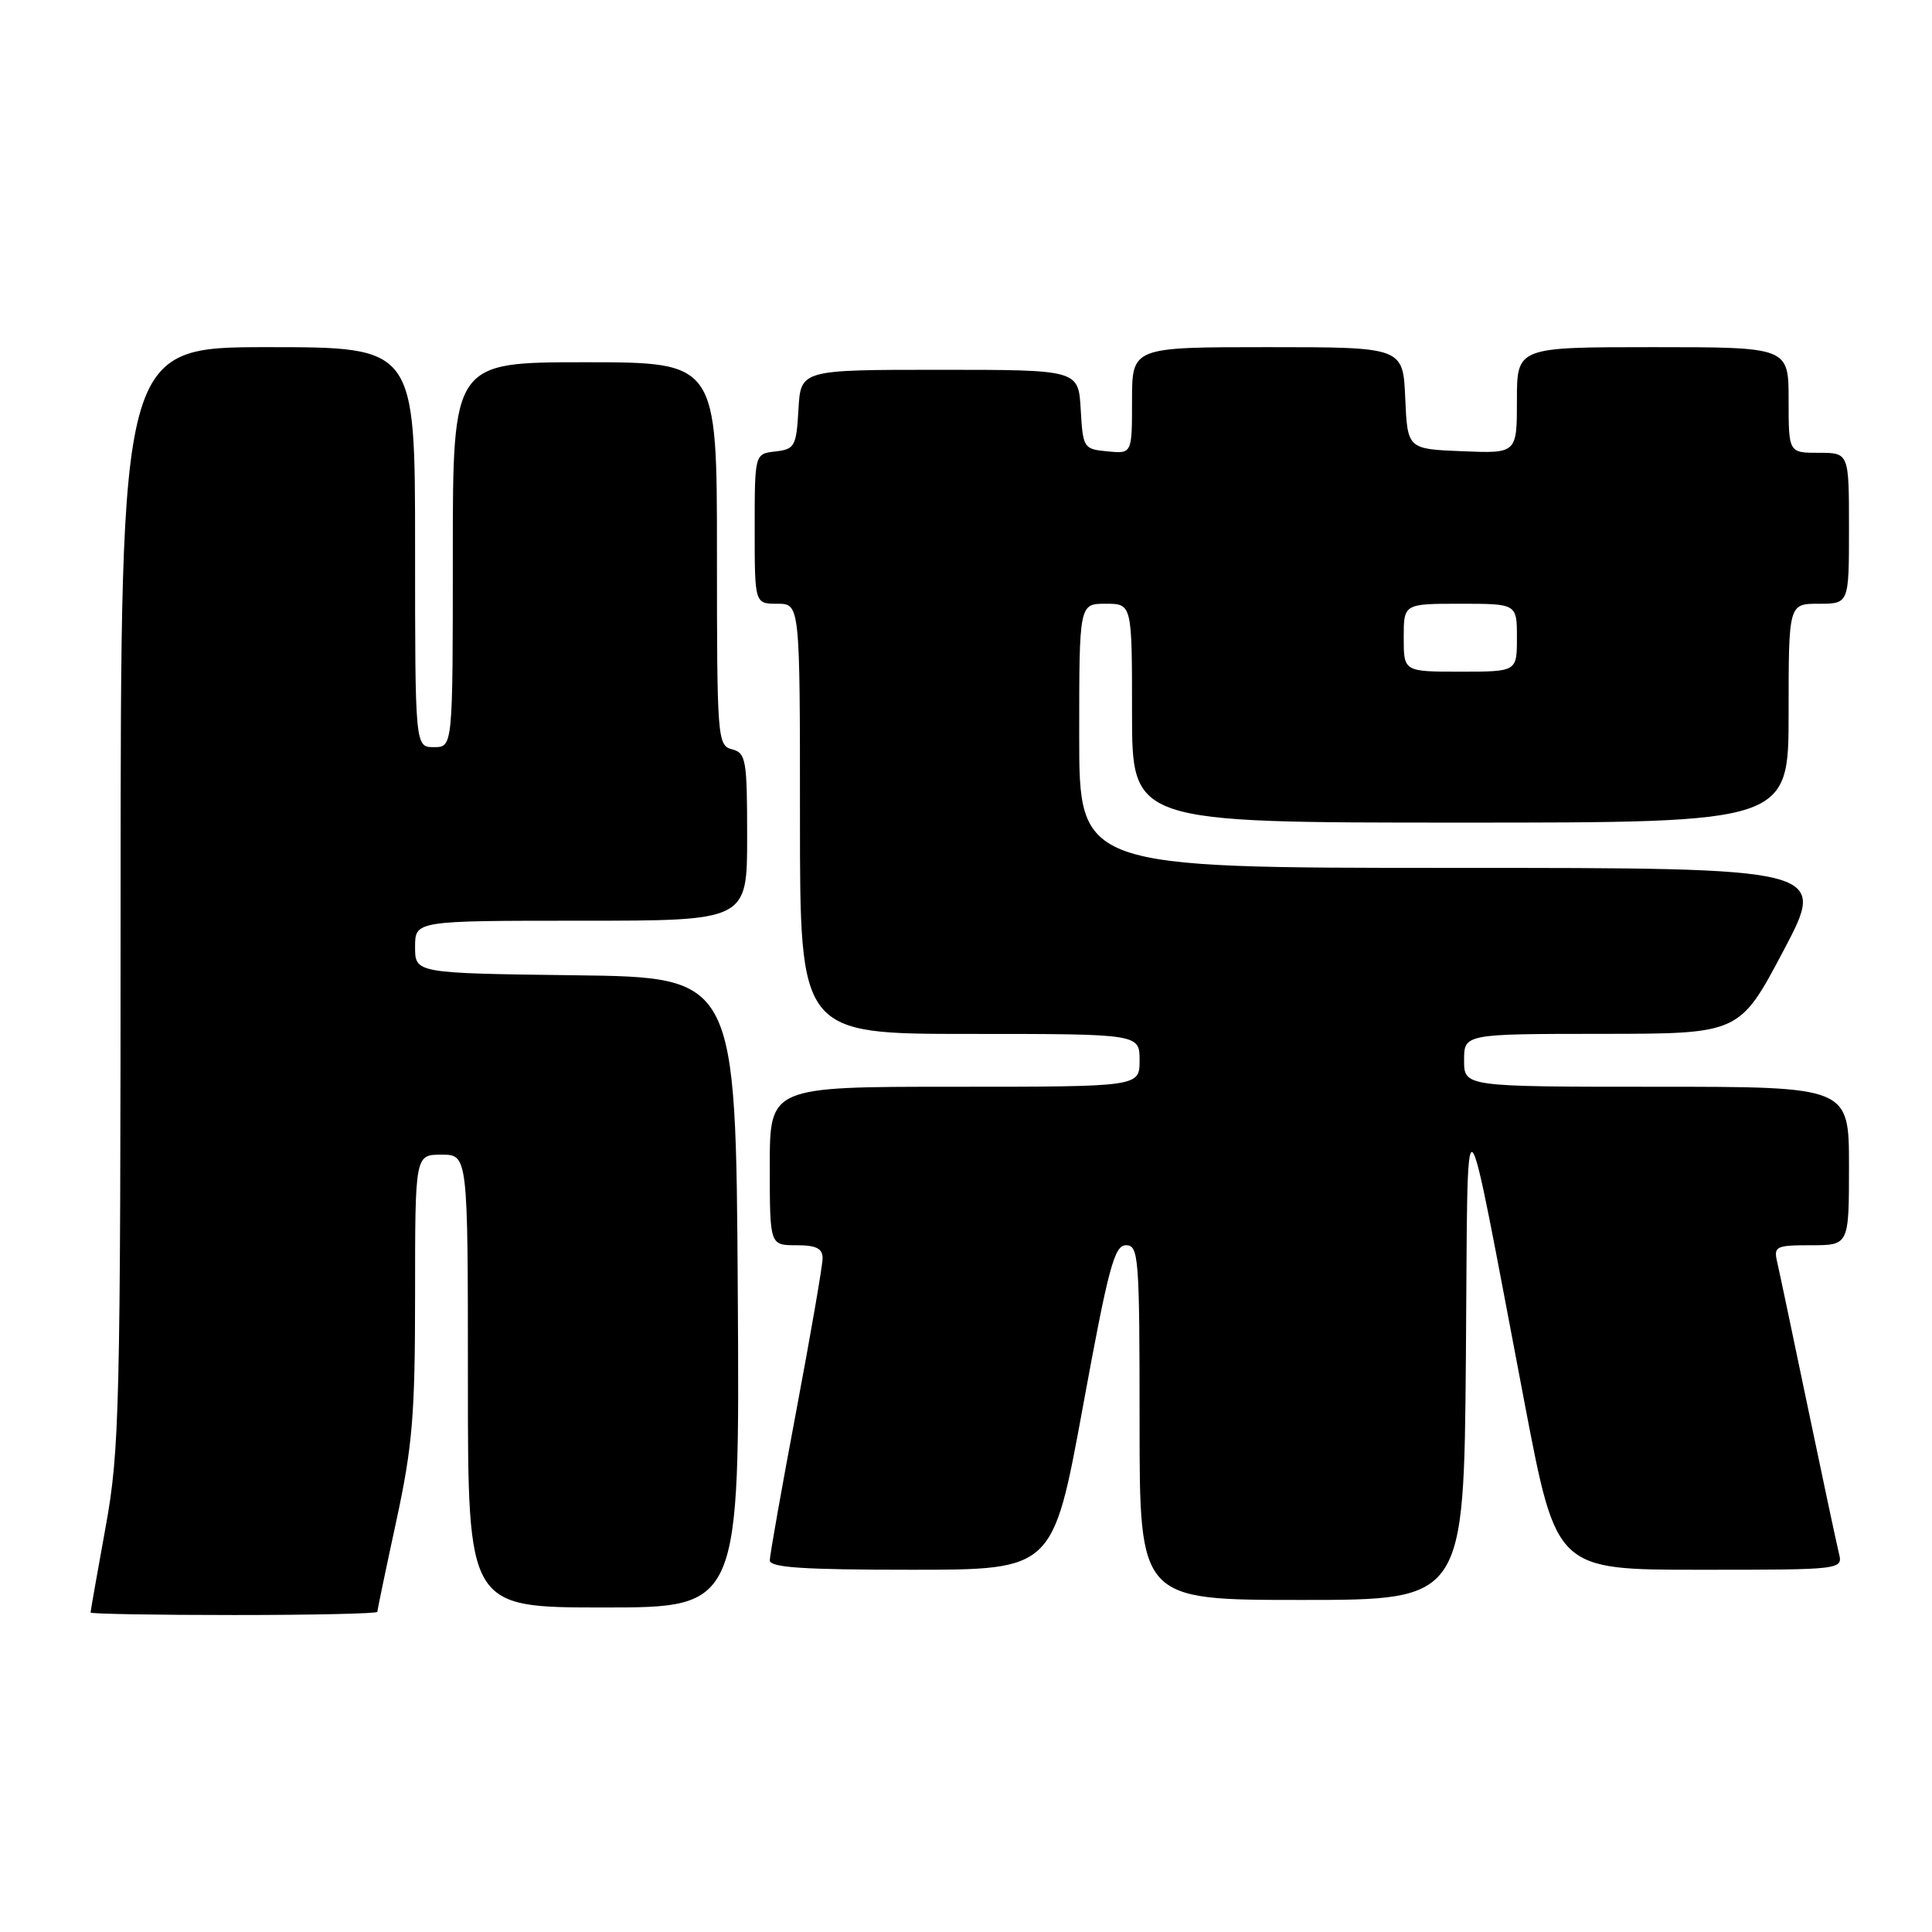 <?xml version="1.0" encoding="UTF-8" standalone="no"?>
<!DOCTYPE svg PUBLIC "-//W3C//DTD SVG 1.1//EN" "http://www.w3.org/Graphics/SVG/1.1/DTD/svg11.dtd" >
<svg xmlns="http://www.w3.org/2000/svg" xmlns:xlink="http://www.w3.org/1999/xlink" version="1.1" viewBox="0 0 256 256">
 <g >
 <path fill="currentColor"
d=" M 50.00 213.58 C 50.00 213.35 51.12 207.96 52.50 201.60 C 54.66 191.60 55.00 187.52 55.00 171.52 C 55.00 153.00 55.00 153.00 58.50 153.00 C 62.00 153.00 62.00 153.00 62.00 183.00 C 62.00 213.00 62.00 213.00 80.01 213.00 C 98.02 213.00 98.02 213.00 97.76 171.25 C 97.50 129.50 97.50 129.50 76.25 129.23 C 55.00 128.96 55.00 128.96 55.00 125.48 C 55.00 122.00 55.00 122.00 77.00 122.00 C 99.00 122.00 99.00 122.00 99.00 110.91 C 99.00 100.65 98.85 99.77 97.00 99.29 C 95.07 98.78 95.00 97.93 95.00 73.38 C 95.00 48.00 95.00 48.00 77.50 48.00 C 60.00 48.00 60.00 48.00 60.00 73.50 C 60.00 99.00 60.00 99.00 57.50 99.00 C 55.00 99.00 55.00 99.00 55.00 72.50 C 55.00 46.00 55.00 46.00 35.50 46.00 C 16.00 46.00 16.00 46.00 15.98 118.75 C 15.97 186.94 15.85 192.18 13.98 202.42 C 12.89 208.43 12.00 213.49 12.00 213.67 C 12.00 213.85 20.55 214.00 31.00 214.00 C 41.45 214.00 50.00 213.81 50.00 213.58 Z  M 194.24 179.75 C 194.54 142.94 193.67 142.22 202.08 186.25 C 206.24 208.00 206.24 208.00 225.23 208.00 C 244.22 208.00 244.22 208.00 243.65 205.75 C 243.35 204.51 241.50 195.85 239.55 186.50 C 237.60 177.15 235.78 168.49 235.49 167.25 C 235.00 165.15 235.29 165.00 239.98 165.00 C 245.00 165.00 245.00 165.00 245.00 154.50 C 245.00 144.00 245.00 144.00 219.50 144.00 C 194.00 144.00 194.00 144.00 194.00 140.50 C 194.00 137.00 194.00 137.00 212.25 136.99 C 230.50 136.98 230.50 136.98 236.31 125.99 C 242.12 115.00 242.12 115.00 192.56 115.00 C 143.00 115.00 143.00 115.00 143.00 97.50 C 143.00 80.00 143.00 80.00 146.50 80.00 C 150.00 80.00 150.00 80.00 150.00 94.50 C 150.00 109.00 150.00 109.00 193.50 109.00 C 237.00 109.00 237.00 109.00 237.00 94.50 C 237.00 80.00 237.00 80.00 241.00 80.00 C 245.00 80.00 245.00 80.00 245.00 70.00 C 245.00 60.00 245.00 60.00 241.00 60.00 C 237.00 60.00 237.00 60.00 237.00 53.00 C 237.00 46.00 237.00 46.00 219.00 46.00 C 201.00 46.00 201.00 46.00 201.00 53.04 C 201.00 60.09 201.00 60.09 193.75 59.79 C 186.50 59.50 186.50 59.50 186.20 52.75 C 185.91 46.00 185.91 46.00 167.95 46.00 C 150.00 46.00 150.00 46.00 150.00 53.06 C 150.00 60.13 150.00 60.13 146.75 59.81 C 143.58 59.51 143.49 59.37 143.20 54.25 C 142.90 49.00 142.90 49.00 124.50 49.00 C 106.10 49.00 106.10 49.00 105.80 54.25 C 105.52 59.15 105.31 59.52 102.75 59.82 C 100.00 60.13 100.00 60.13 100.00 70.07 C 100.00 80.00 100.00 80.00 103.00 80.00 C 106.00 80.00 106.00 80.00 106.00 108.50 C 106.00 137.00 106.00 137.00 128.50 137.00 C 151.00 137.00 151.00 137.00 151.00 140.50 C 151.00 144.00 151.00 144.00 126.50 144.00 C 102.00 144.00 102.00 144.00 102.00 154.50 C 102.00 165.00 102.00 165.00 105.50 165.00 C 108.17 165.00 109.00 165.42 109.00 166.75 C 108.99 167.71 107.42 176.82 105.50 187.00 C 103.58 197.18 102.01 206.06 102.00 206.75 C 102.00 207.71 106.42 208.00 120.76 208.00 C 139.52 208.00 139.52 208.00 143.47 186.50 C 146.87 167.94 147.65 165.00 149.20 165.00 C 150.88 165.00 151.00 166.55 151.00 188.50 C 151.00 212.00 151.00 212.00 172.49 212.00 C 193.97 212.00 193.97 212.00 194.24 179.75 Z  M 186.00 84.50 C 186.00 80.00 186.00 80.00 193.50 80.00 C 201.00 80.00 201.00 80.00 201.00 84.50 C 201.00 89.00 201.00 89.00 193.50 89.00 C 186.00 89.00 186.00 89.00 186.00 84.50 Z "/>
</g>
</svg>